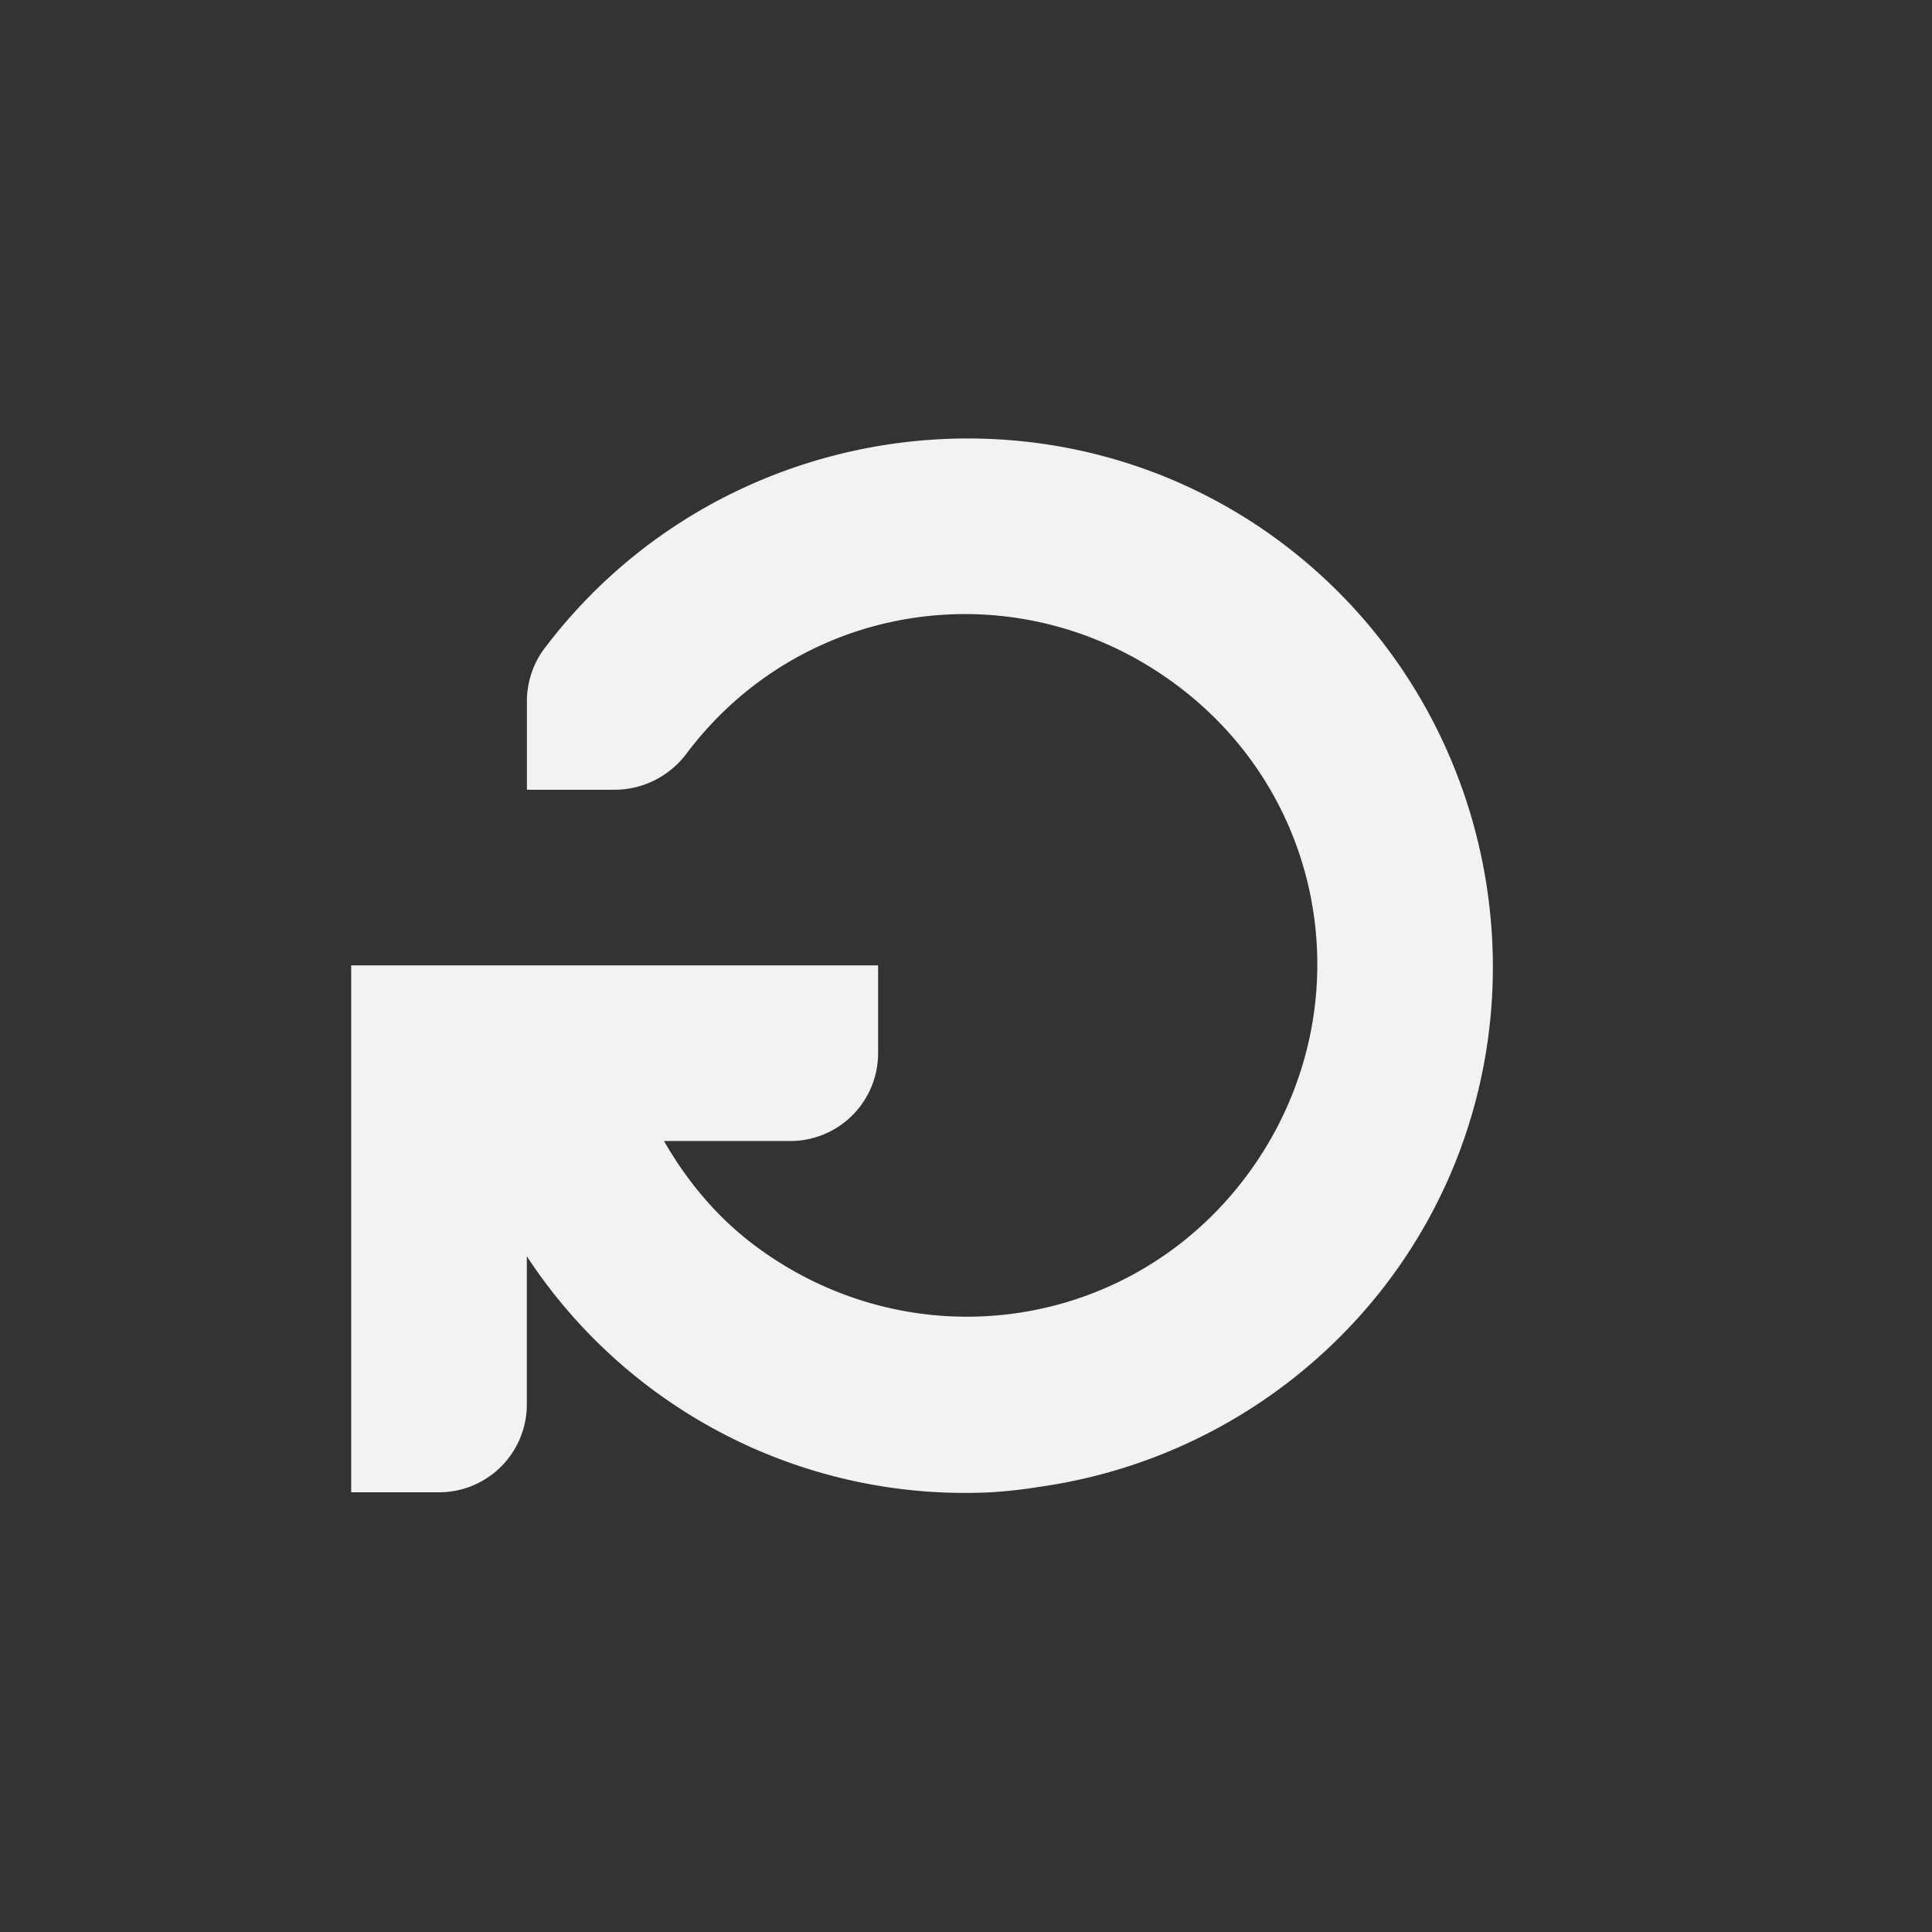 <?xml version="1.0" encoding="UTF-8"?>
<svg version="1.1" viewBox="-3 -3 22 22" width="44" height="44" xmlns="http://www.w3.org/2000/svg">
<rect x="-3" y="-3" width="22" height="22" fill="#333333" stroke="none"/>
<path d="m8.28 13.993a5.636 5.636 0 0 0 0.563-0.063 6.03 6.03 0 0 0 3.968-2.343c1.982-2.642 1.424-6.425-1.217-8.407-2.642-1.98-6.425-1.422-8.406 1.22-0.123 0.17-0.19 0.382-0.188 0.593v1h1a1.024 1.024 0 0 0 0.813-0.406c1.332-1.777 3.817-2.114 5.593-0.781 1.777 1.332 2.114 3.816 0.782 5.593-1.335 1.777-3.819 2.114-5.596 0.782-0.43-0.323-0.77-0.733-1.031-1.188h1.438a1 1 0 0 0 1-1v-1h-6v6h1a1 1 0 0 0 1-1v-1.688a5.966 5.966 0 0 0 5.281 2.688z" font-weight="400" overflow="visible" style="color:#f1f2f2;fill:#f1f2f2;text-decoration-line:none;text-indent:0;text-transform:none"/>
</svg>
